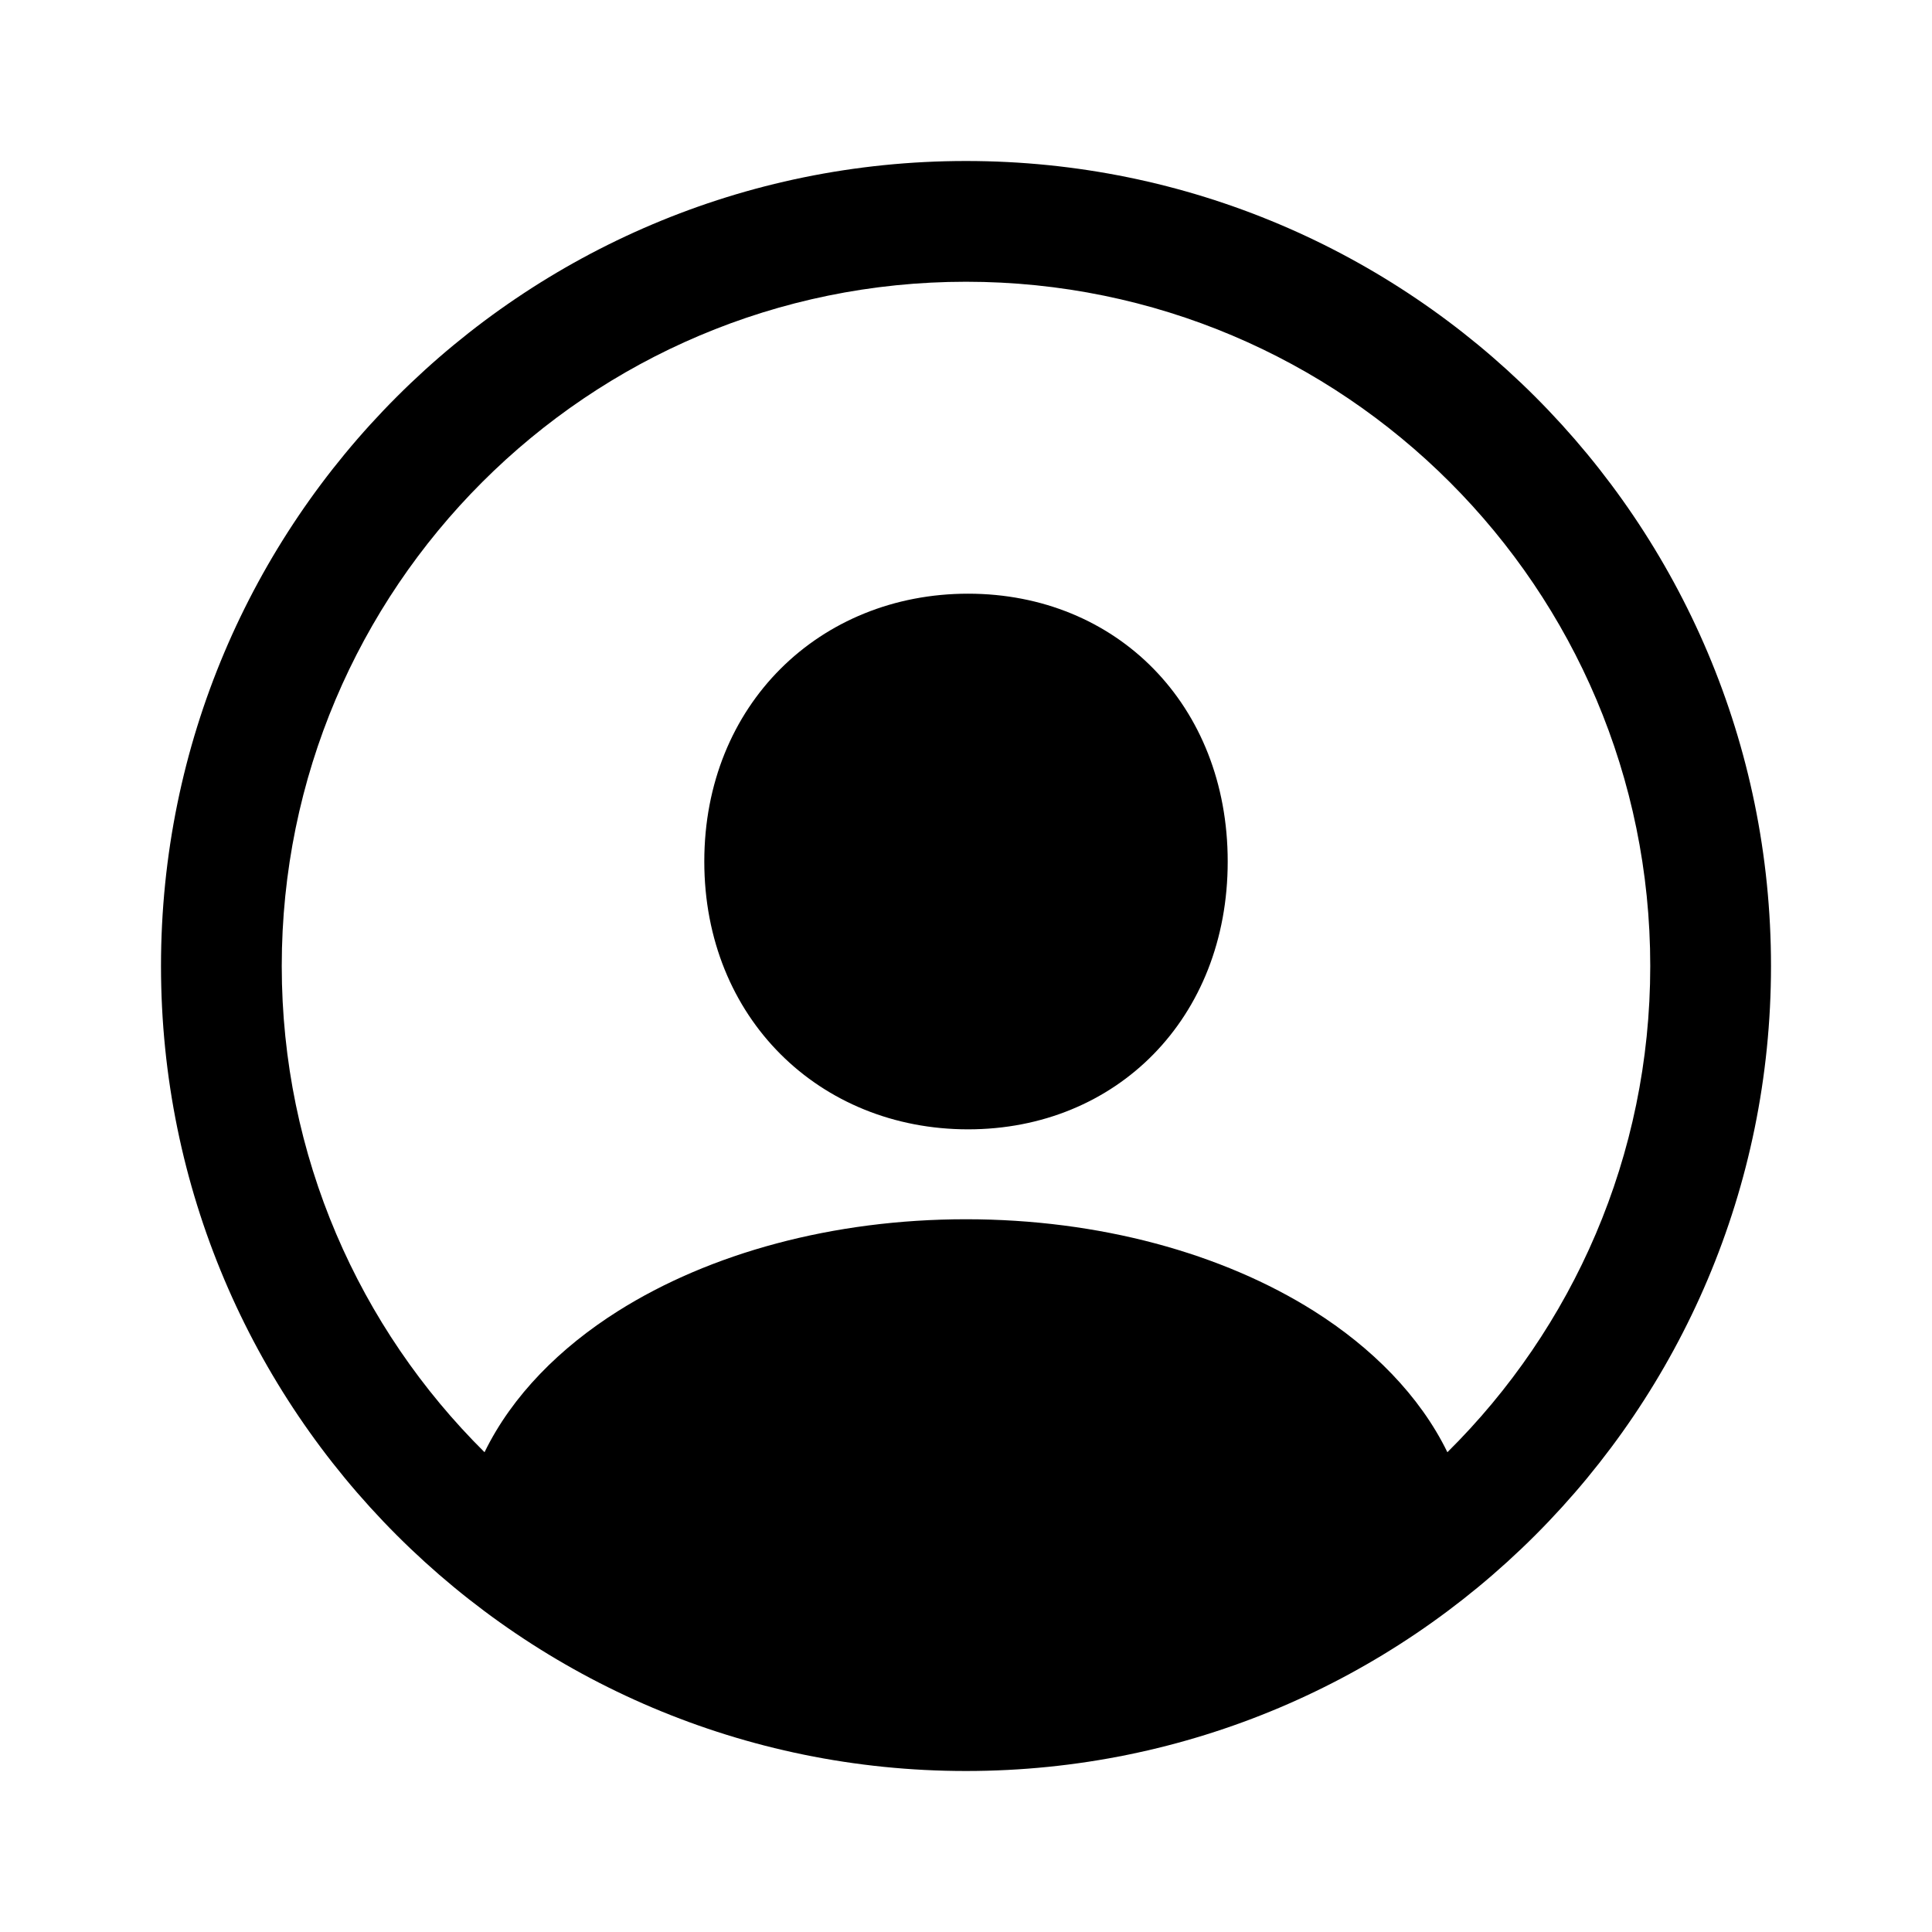 <svg width="24" height="24" viewBox="0 0 24 24" fill="none" xmlns="http://www.w3.org/2000/svg">
<path d="M3.5 12C3.5 7.306 7.306 3.5 12 3.5C16.694 3.5 20.5 7.306 20.5 12C20.5 14.362 19.536 16.5 17.98 18.04C17.635 17.333 17.037 16.738 16.325 16.288C15.183 15.567 13.652 15.146 12 15.146C10.348 15.146 8.817 15.567 7.675 16.288C6.962 16.738 6.364 17.332 6.019 18.04C4.464 16.499 3.5 14.362 3.5 12ZM12 2C6.477 2 2 6.477 2 12C2 17.523 6.477 22 12 22C17.523 22 22 17.523 22 12C22 6.477 17.523 2 12 2ZM12.026 14.029C13.869 14.029 15.251 12.649 15.251 10.702C15.251 8.754 13.869 7.375 12.026 7.375C10.183 7.375 8.749 8.754 8.749 10.702C8.749 12.649 10.183 14.029 12.026 14.029Z" fill="black"/>
</svg>
